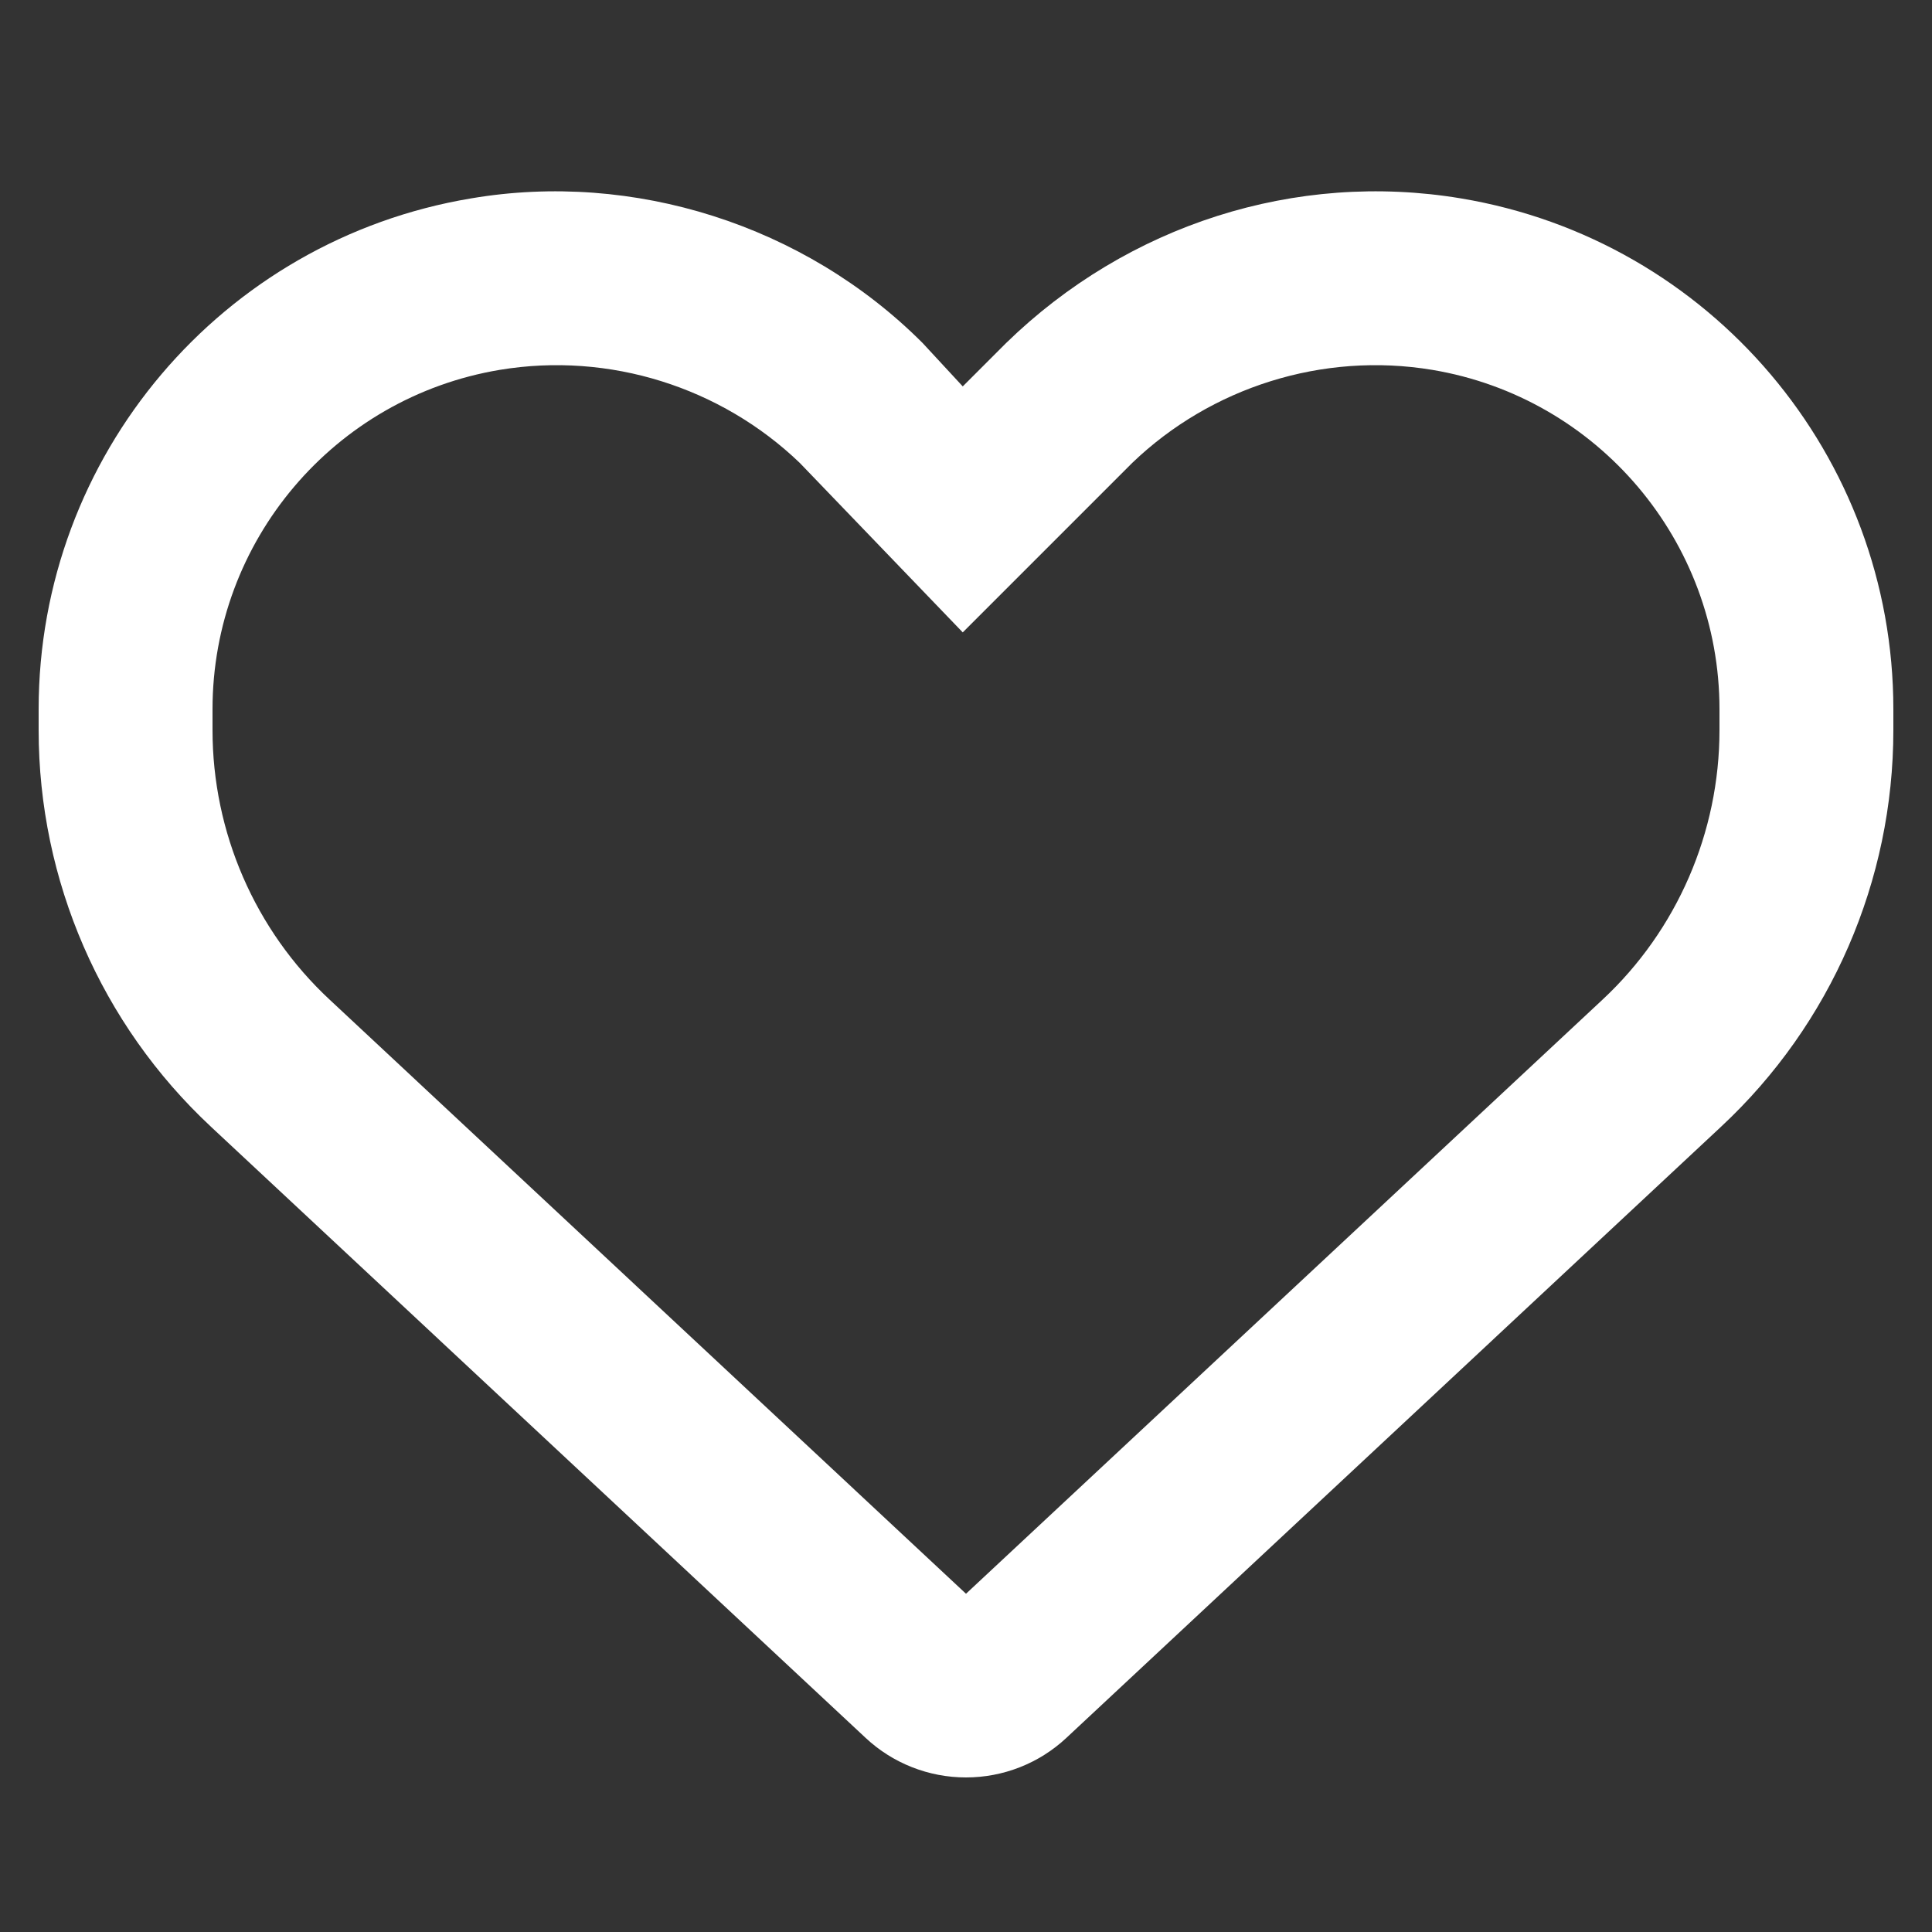 <svg width="25" height="25" viewBox="0 0 25 25" fill="none" xmlns="http://www.w3.org/2000/svg">
<rect x="0" y="0" width="25" height="25" fill="#333333" stroke="none"/>
<g clip-path="url(#clip0_140_171)">
<path d="M11.938 4.438L12.458 5L13.02 4.438C14.591 2.908 16.766 2.211 18.903 2.567C22.133 3.105 24.5 5.9 24.5 9.177V9.448C24.5 11.394 23.694 13.255 22.269 14.581L13.798 22.489C13.447 22.817 12.983 23 12.5 23C12.017 23 11.553 22.817 11.202 22.489L2.731 14.581C1.308 13.255 0.5 11.394 0.5 9.448V9.177C0.5 5.9 2.868 3.105 6.097 2.567C8.192 2.211 10.409 2.908 11.938 4.438C11.938 4.438 11.895 4.438 11.938 4.438ZM12.458 8.183L10.348 5.989C9.331 5.013 7.888 4.55 6.467 4.786C4.323 5.144 2.75 7.002 2.75 9.177V9.448C2.75 10.77 3.299 12.036 4.266 12.936L12.5 20.623L20.736 12.936C21.702 12.036 22.25 10.77 22.25 9.448V9.177C22.25 7.002 20.675 5.144 18.533 4.786C17.113 4.55 15.669 5.013 14.652 5.989L12.458 8.183Z" fill="white"/>
</g>
<defs>
<clipPath id="clip0_140_171">
<rect width="24" height="24" fill="white" transform="translate(0.5 0.5)"/>
</clipPath>
</defs>
</svg>
